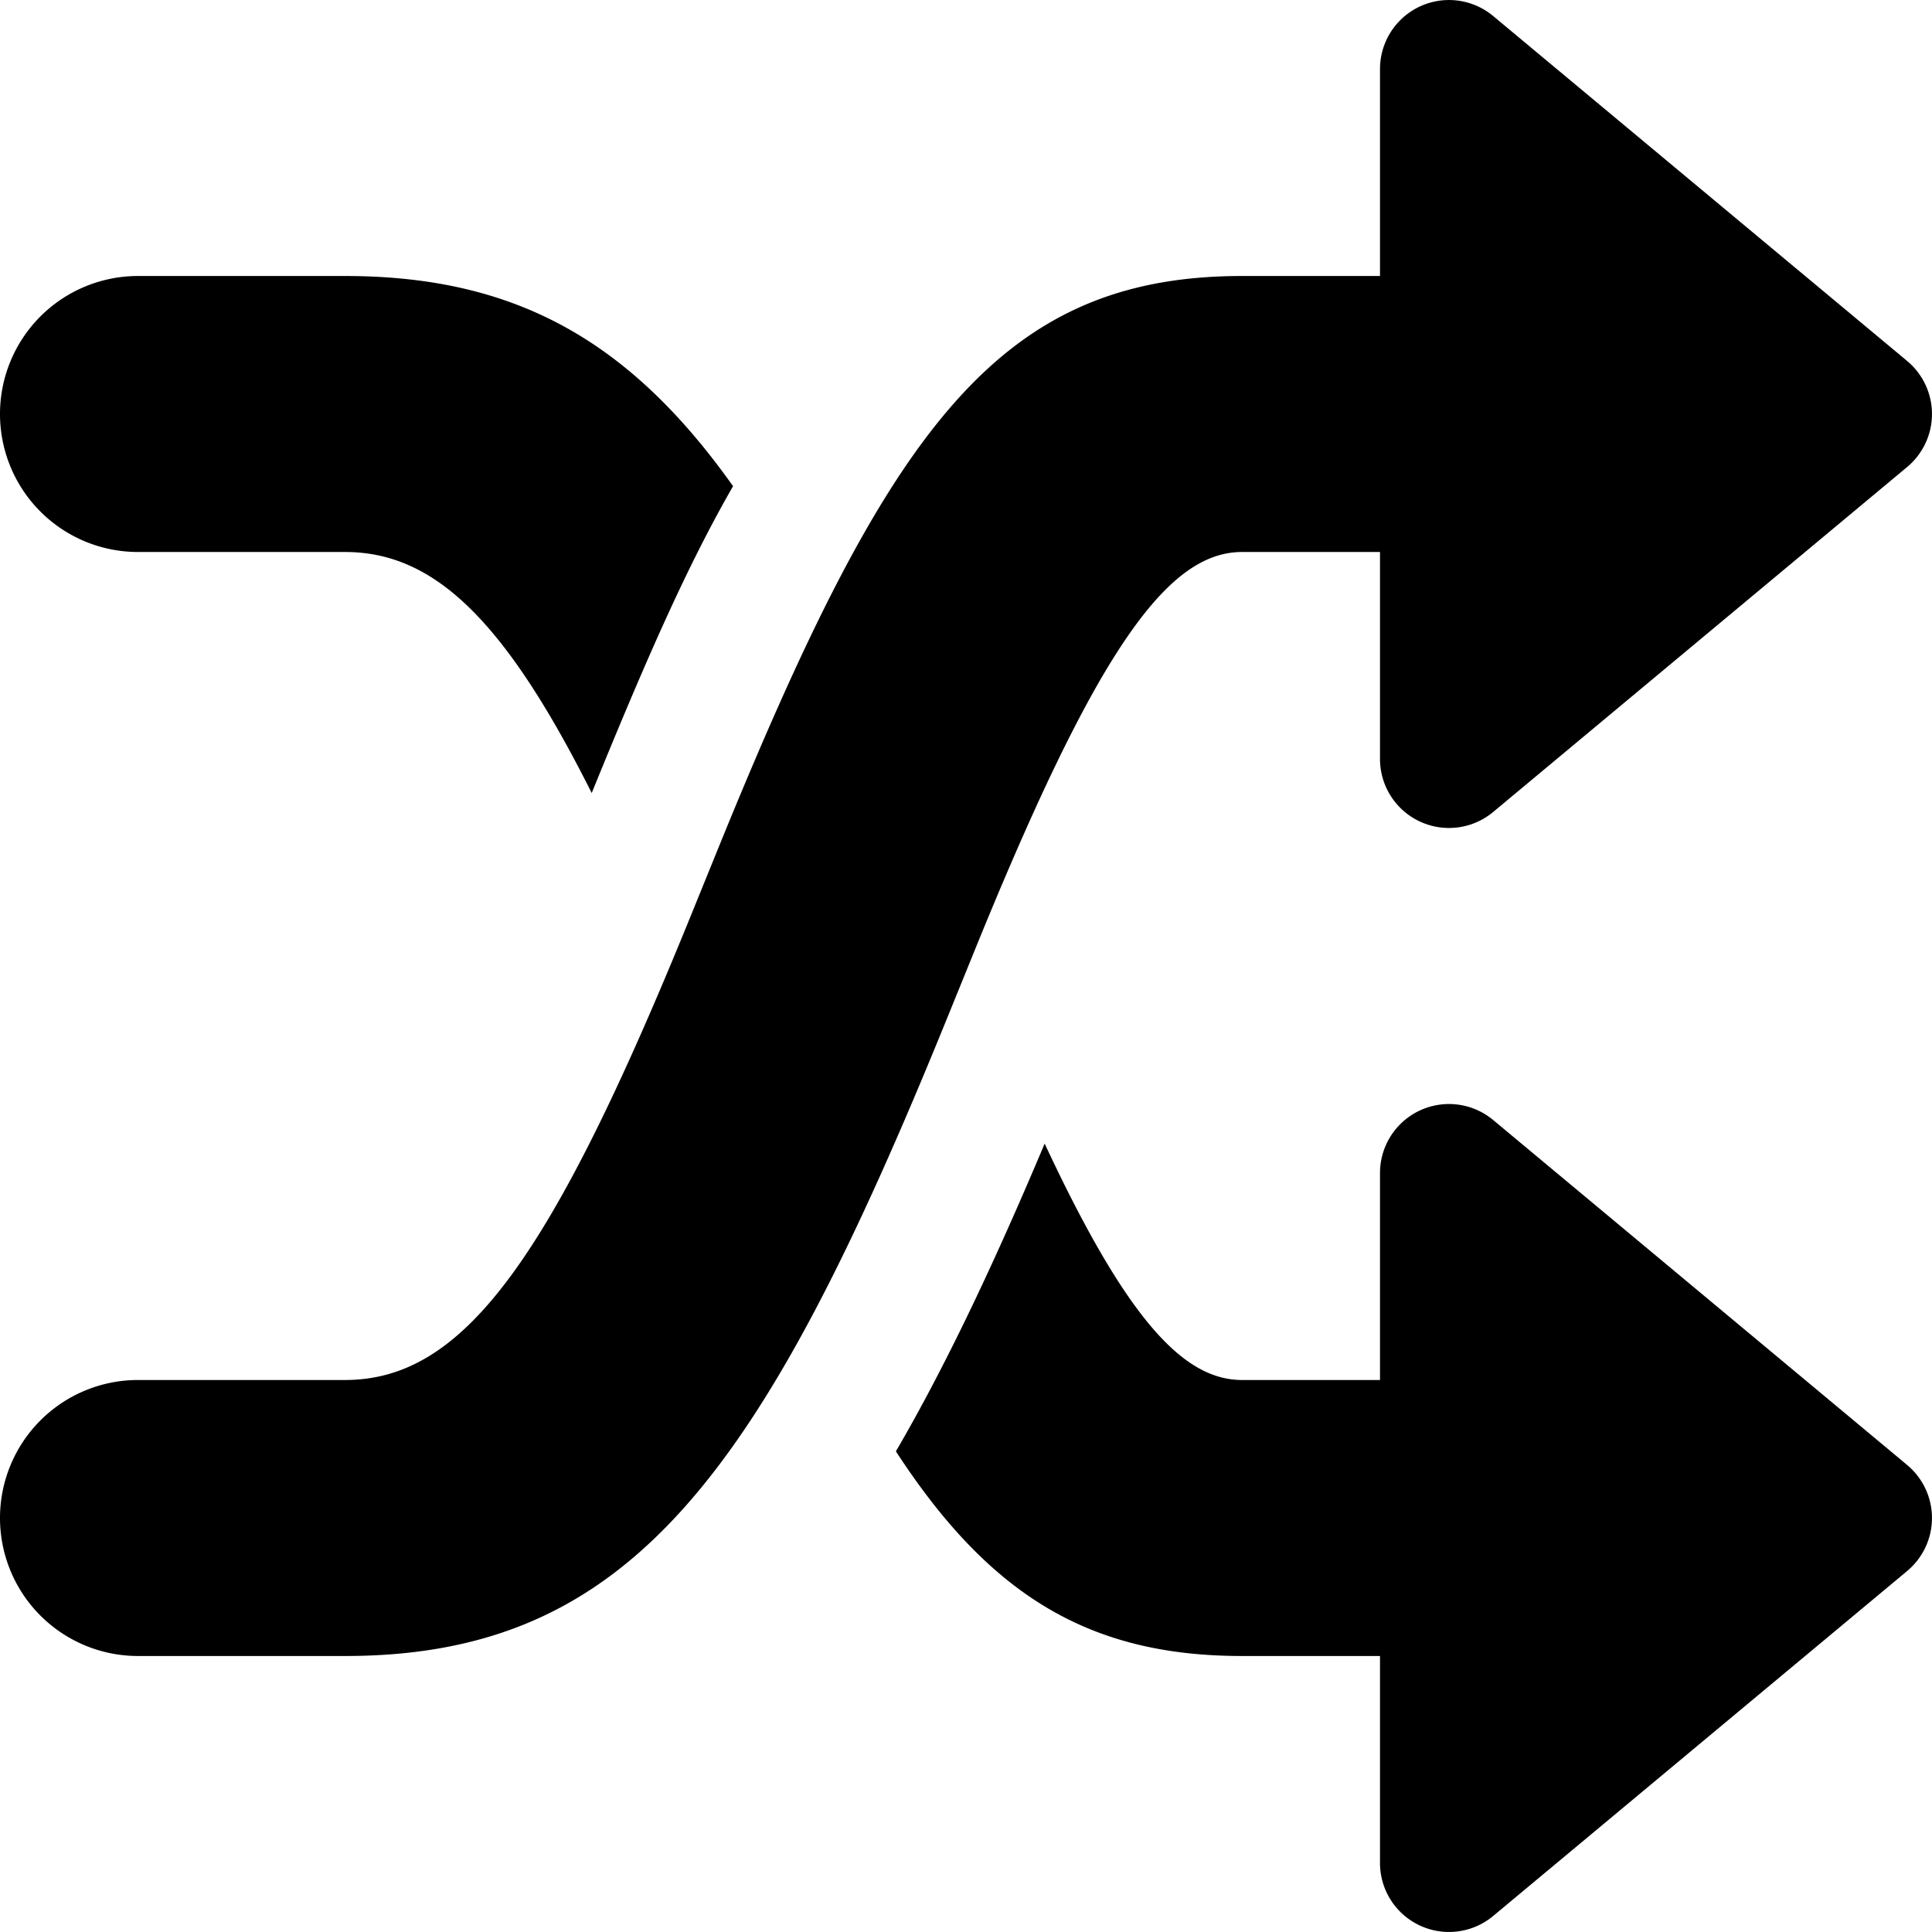 <svg xmlns="http://www.w3.org/2000/svg" width="14" height="14" viewBox="0 0 14 14"><g fill="none" fill-rule="evenodd"><path fill="currentColor" fill-rule="nonzero" d="M6.492 10.517c.36-.617.71-1.357 1.078-2.23C8.154 9.537 8.566 10 9 10h1a1 1 0 0 1 0 2h-.363v-2 2H9c-1.104 0-1.827-.437-2.508-1.483zm-2.204-4.77C3.653 4.481 3.14 4 2.5 4H1a1 1 0 1 1 0-2h1.5c1.226 0 2.059.462 2.812 1.523-.322.56-.615 1.218-1.024 2.223z"></path><path fill="currentColor" fill-rule="nonzero" d="M9.638 2v2H10a1 1 0 1 0 0-2h-.362v2-2zM9 2C7.214 2 6.425 3.143 5.198 6.163l-.187.46C3.996 9.122 3.365 10 2.5 10H1a1 1 0 0 0 0 2h1.5c2.073 0 3.022-1.321 4.364-4.624l.187-.46C7.93 4.748 8.448 4 9 4h.638V2H9z"></path><path fill="currentColor" fill-rule="nonzero" d="M10.82 8.116l3 2.5a.5.5 0 0 1 0 .768l-3 2.5A.5.5 0 0 1 10 13.5v-5a.5.5 0 0 1 .82-.384zm0-8l3 2.5a.5.5 0 0 1 0 .768l-3 2.5A.5.5 0 0 1 10 5.5v-5a.5.5 0 0 1 .82-.384z"></path><path d="M0 0h14v14H0z"></path></g></svg>